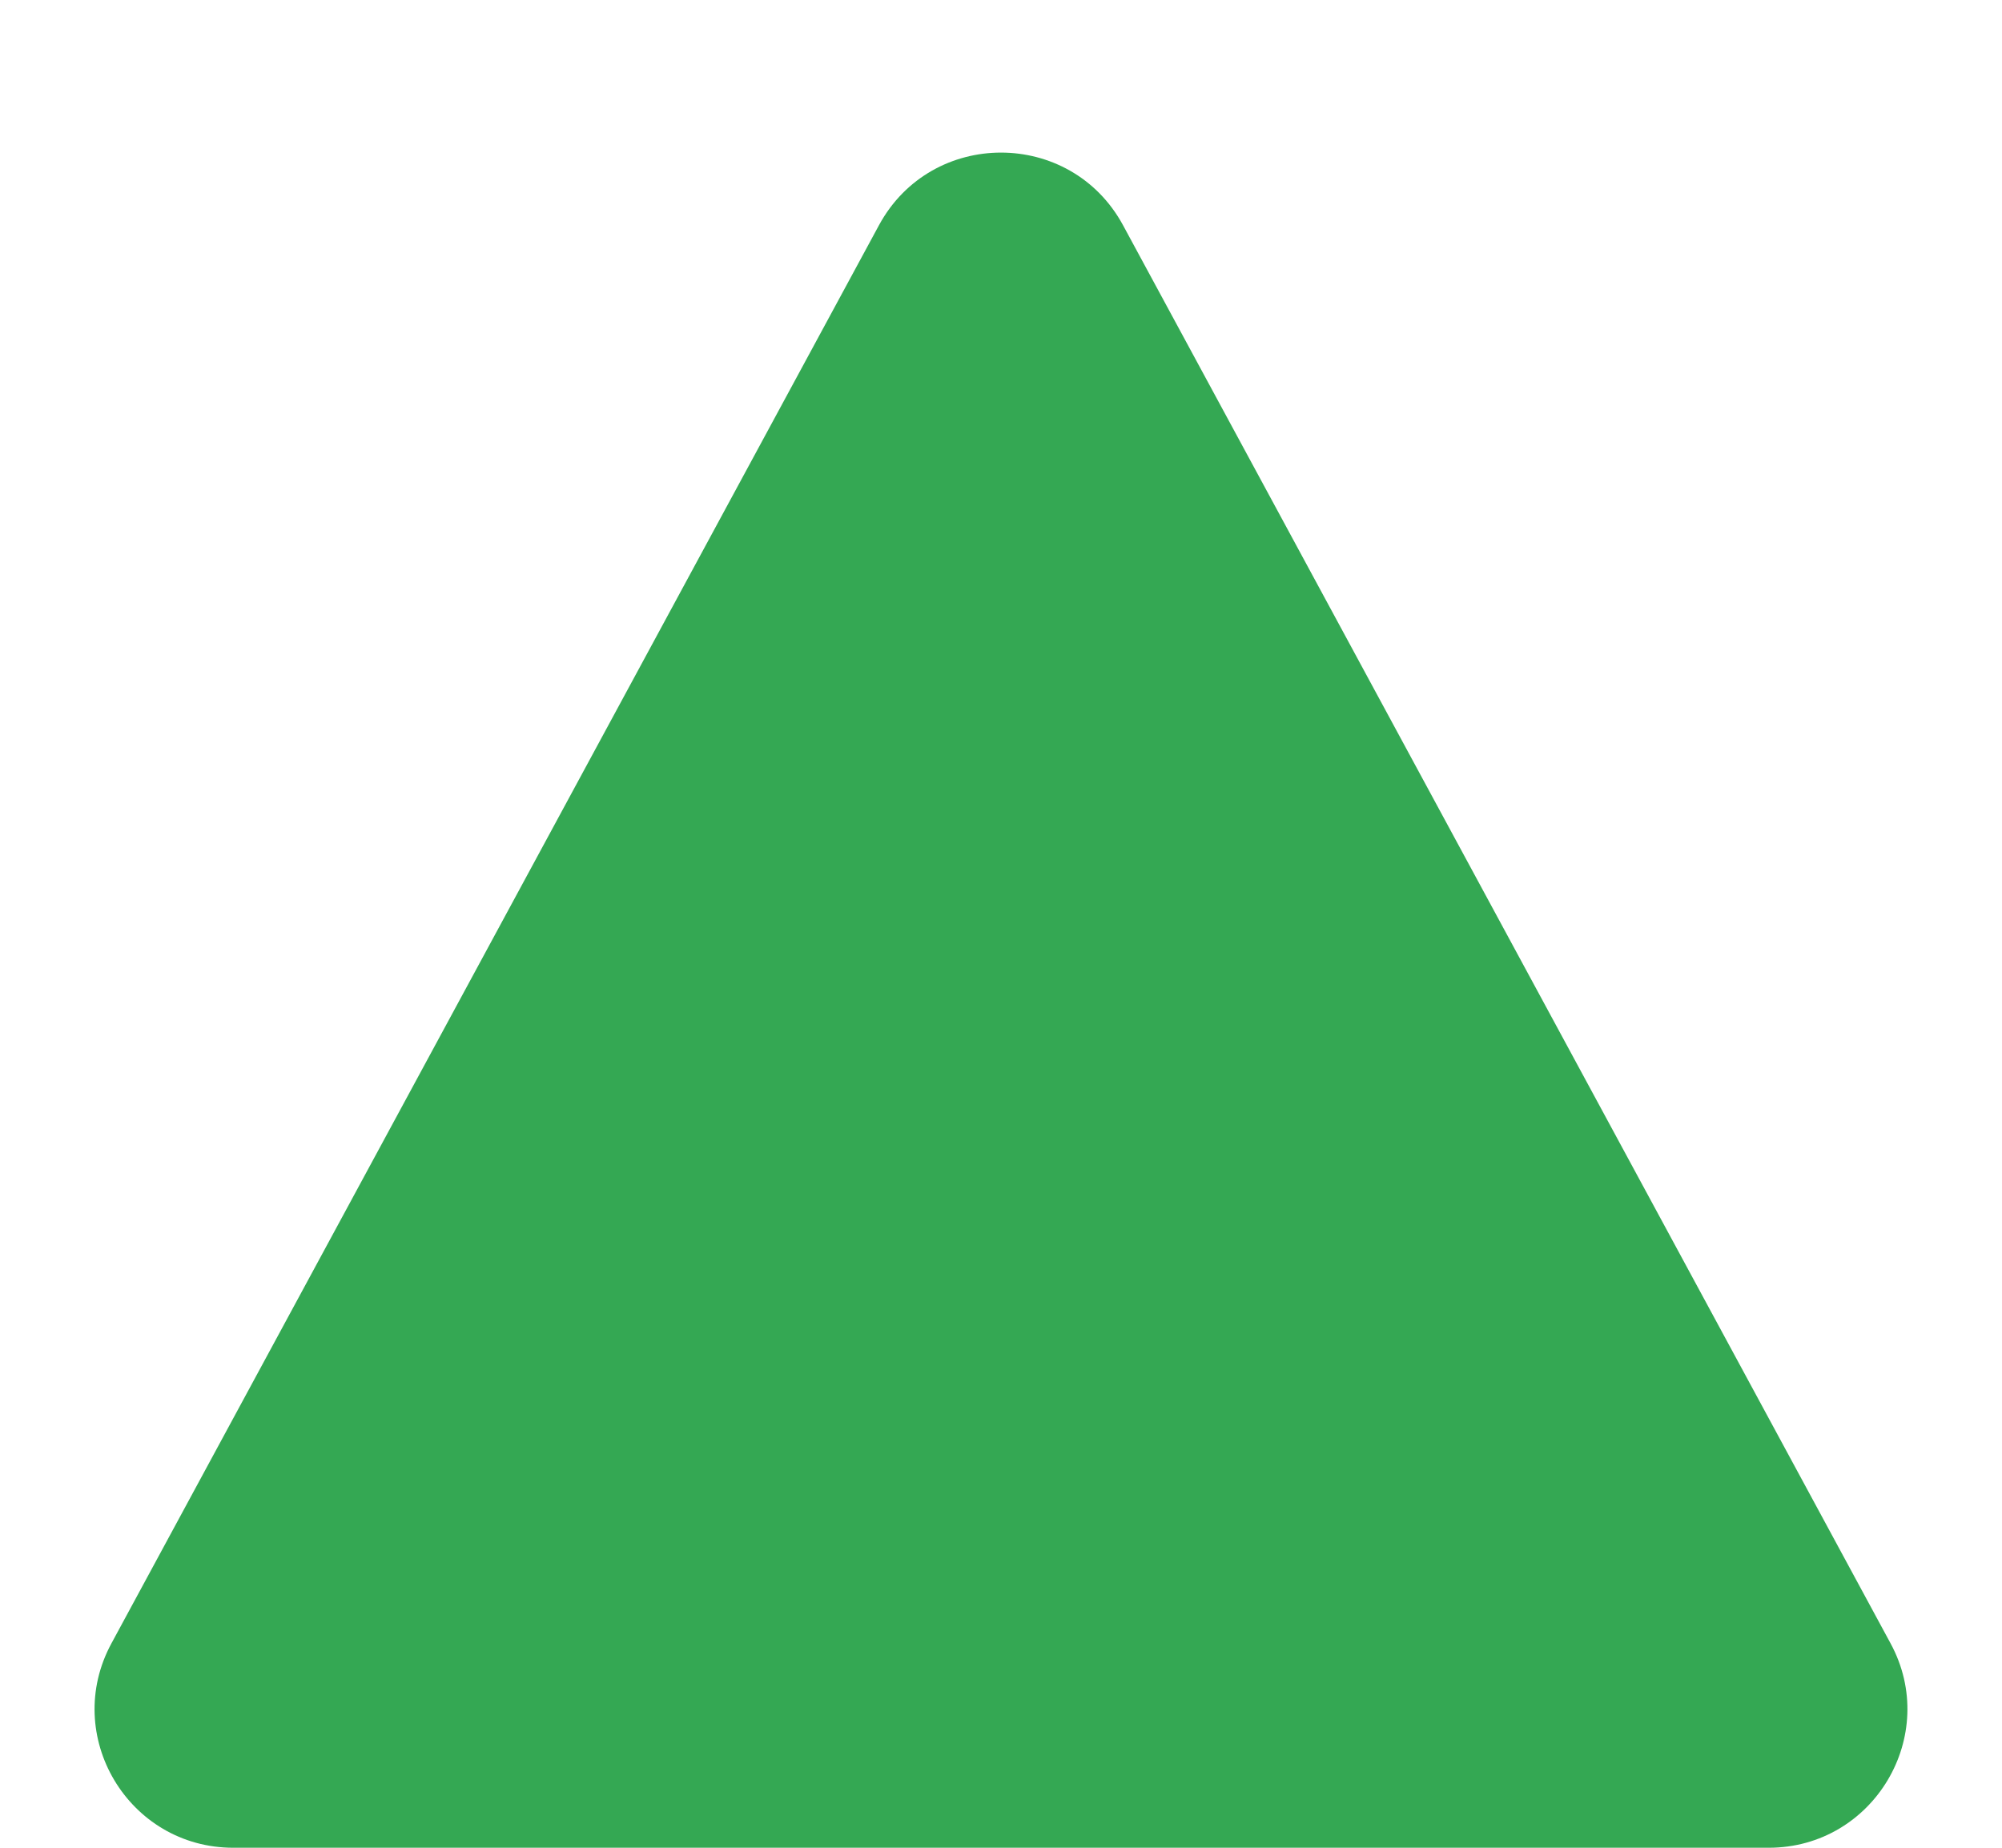 <svg width="13" height="12" viewBox="0 0 13 12" fill="none" xmlns="http://www.w3.org/2000/svg">
<path d="M5.708 1.462C6.049 0.834 6.951 0.834 7.292 1.462L12.276 10.672C12.601 11.271 12.166 12 11.485 12H1.515C0.833 12 0.399 11.271 0.724 10.672L5.708 1.462Z" fill="#34A853"/>
</svg>
